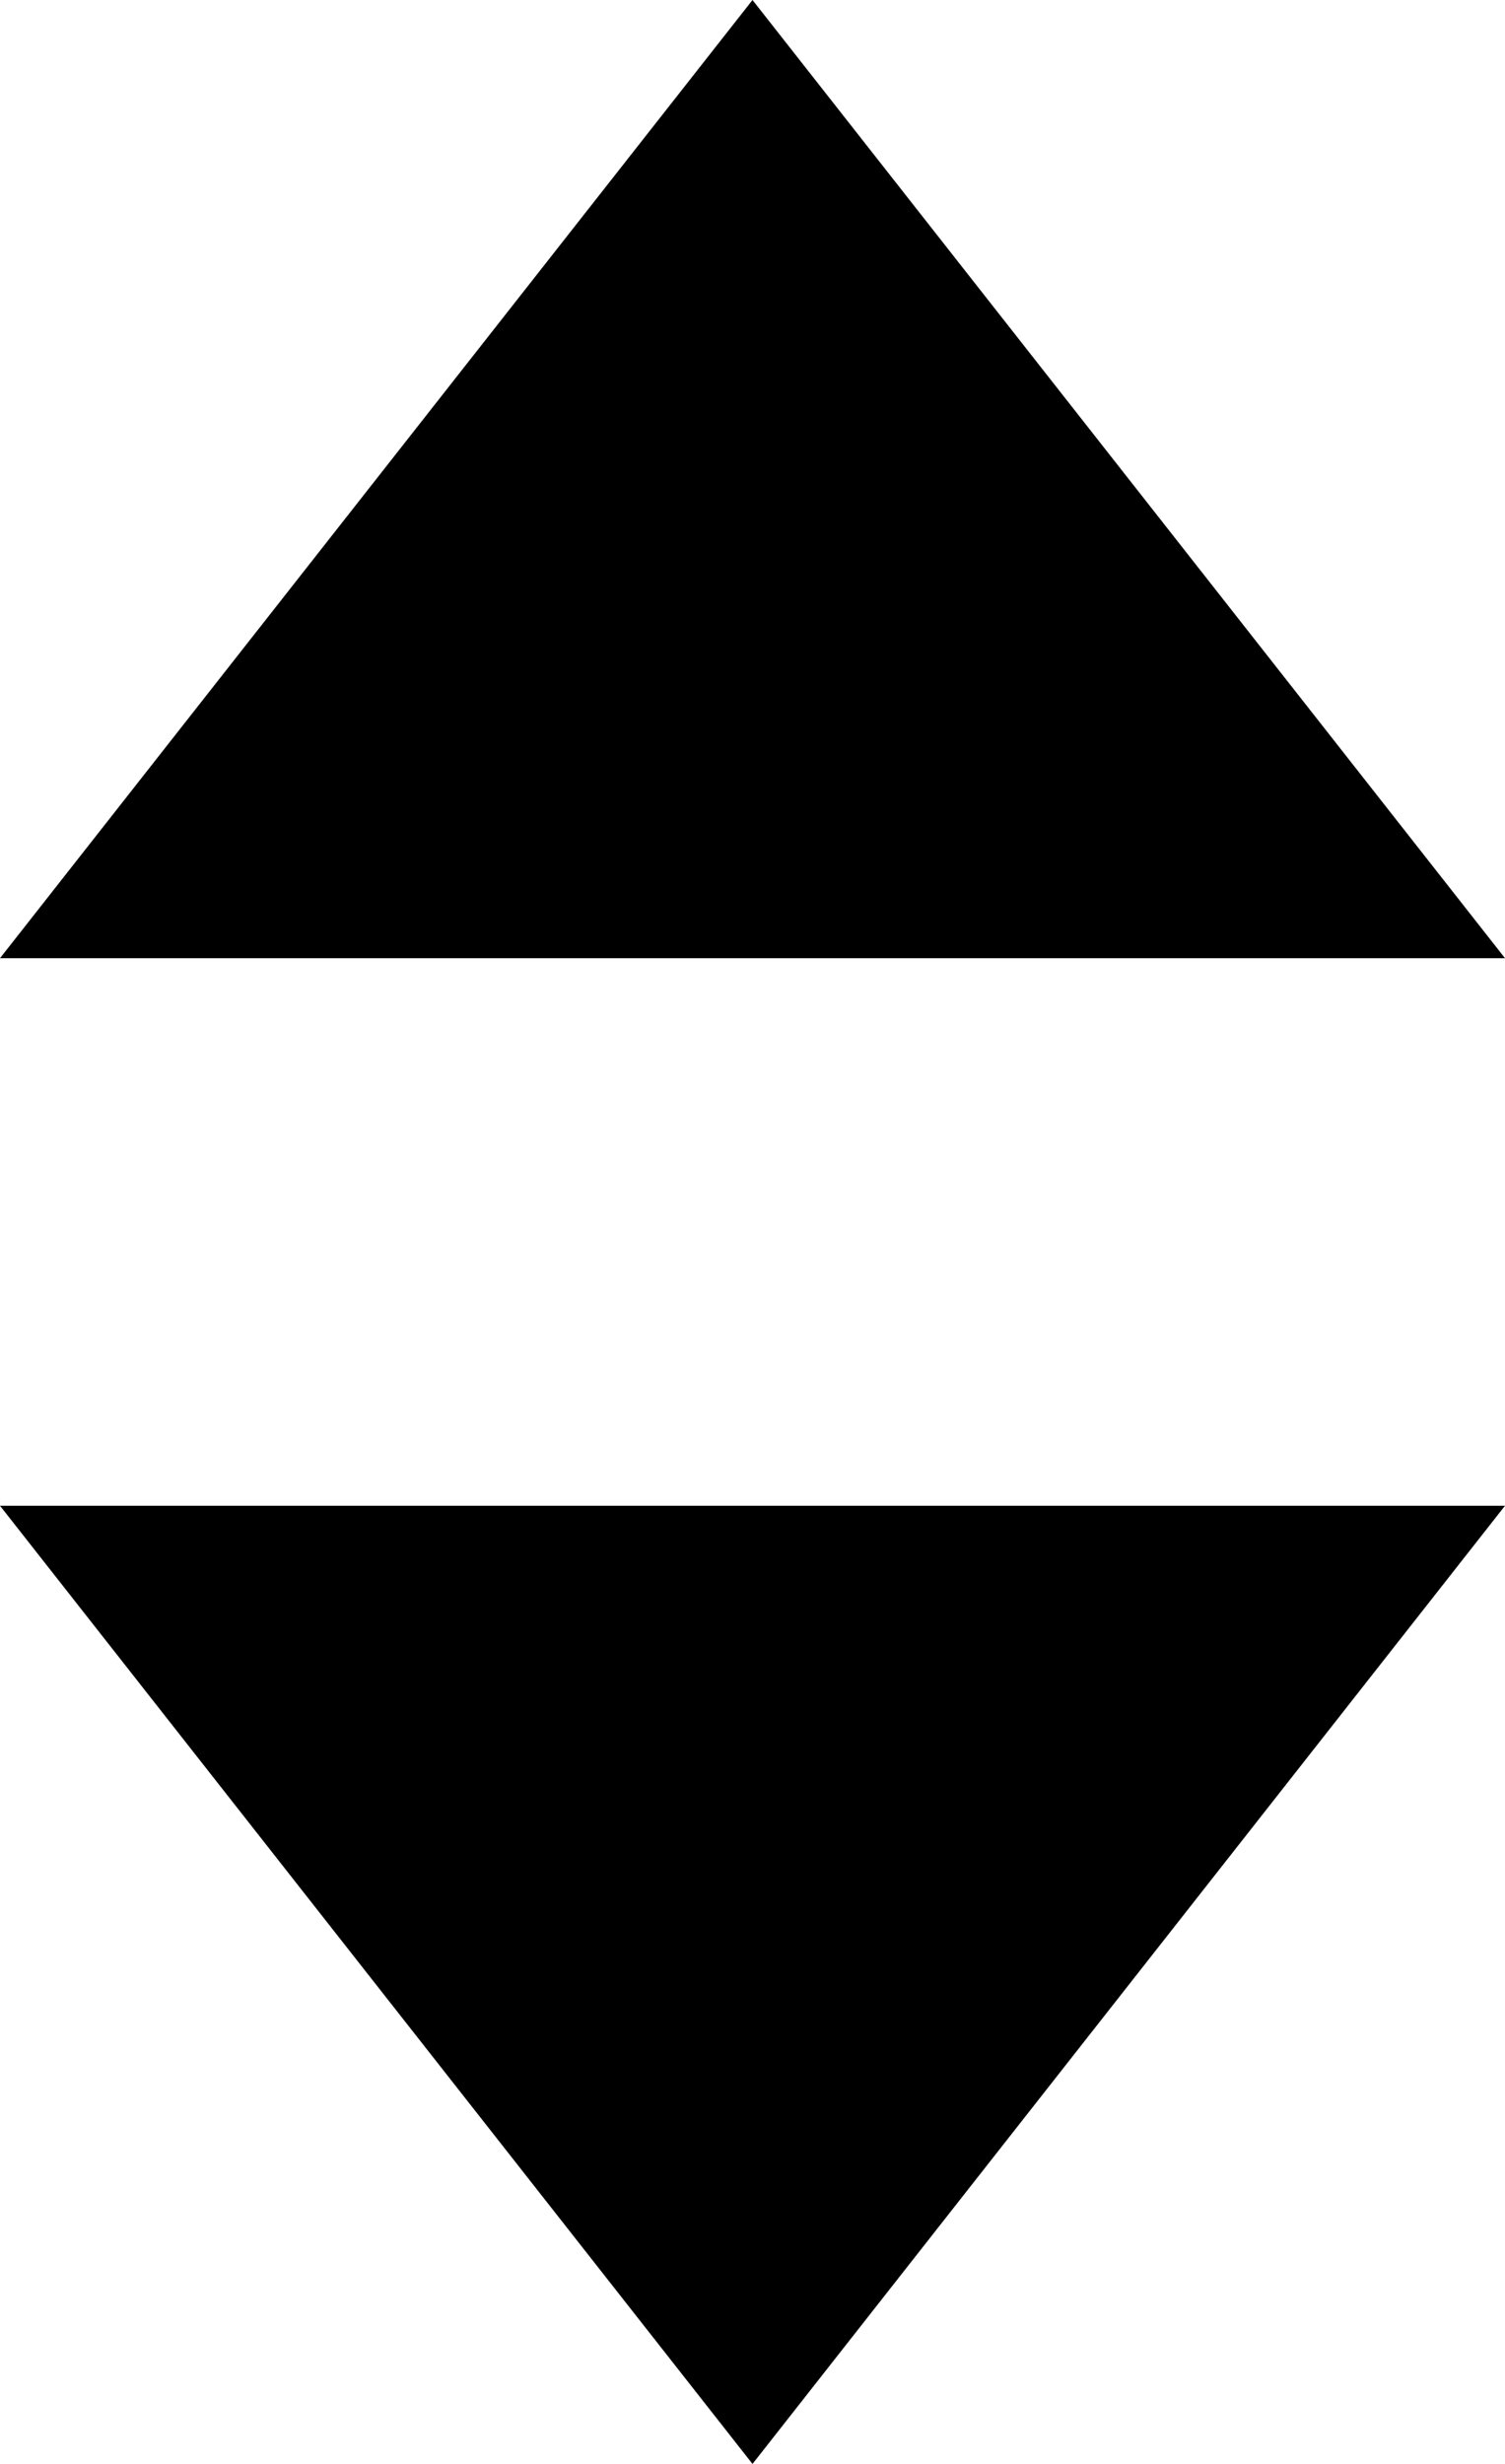 <svg width="11" height="18" viewBox="0 0 11 18" fill="none" xmlns="http://www.w3.org/2000/svg">
<path fill-rule="evenodd" clip-rule="evenodd" d="M5.5 0L0 7H11L5.5 0ZM5.5 18L0 11H11L5.5 18Z" fill="black"/>
</svg>
